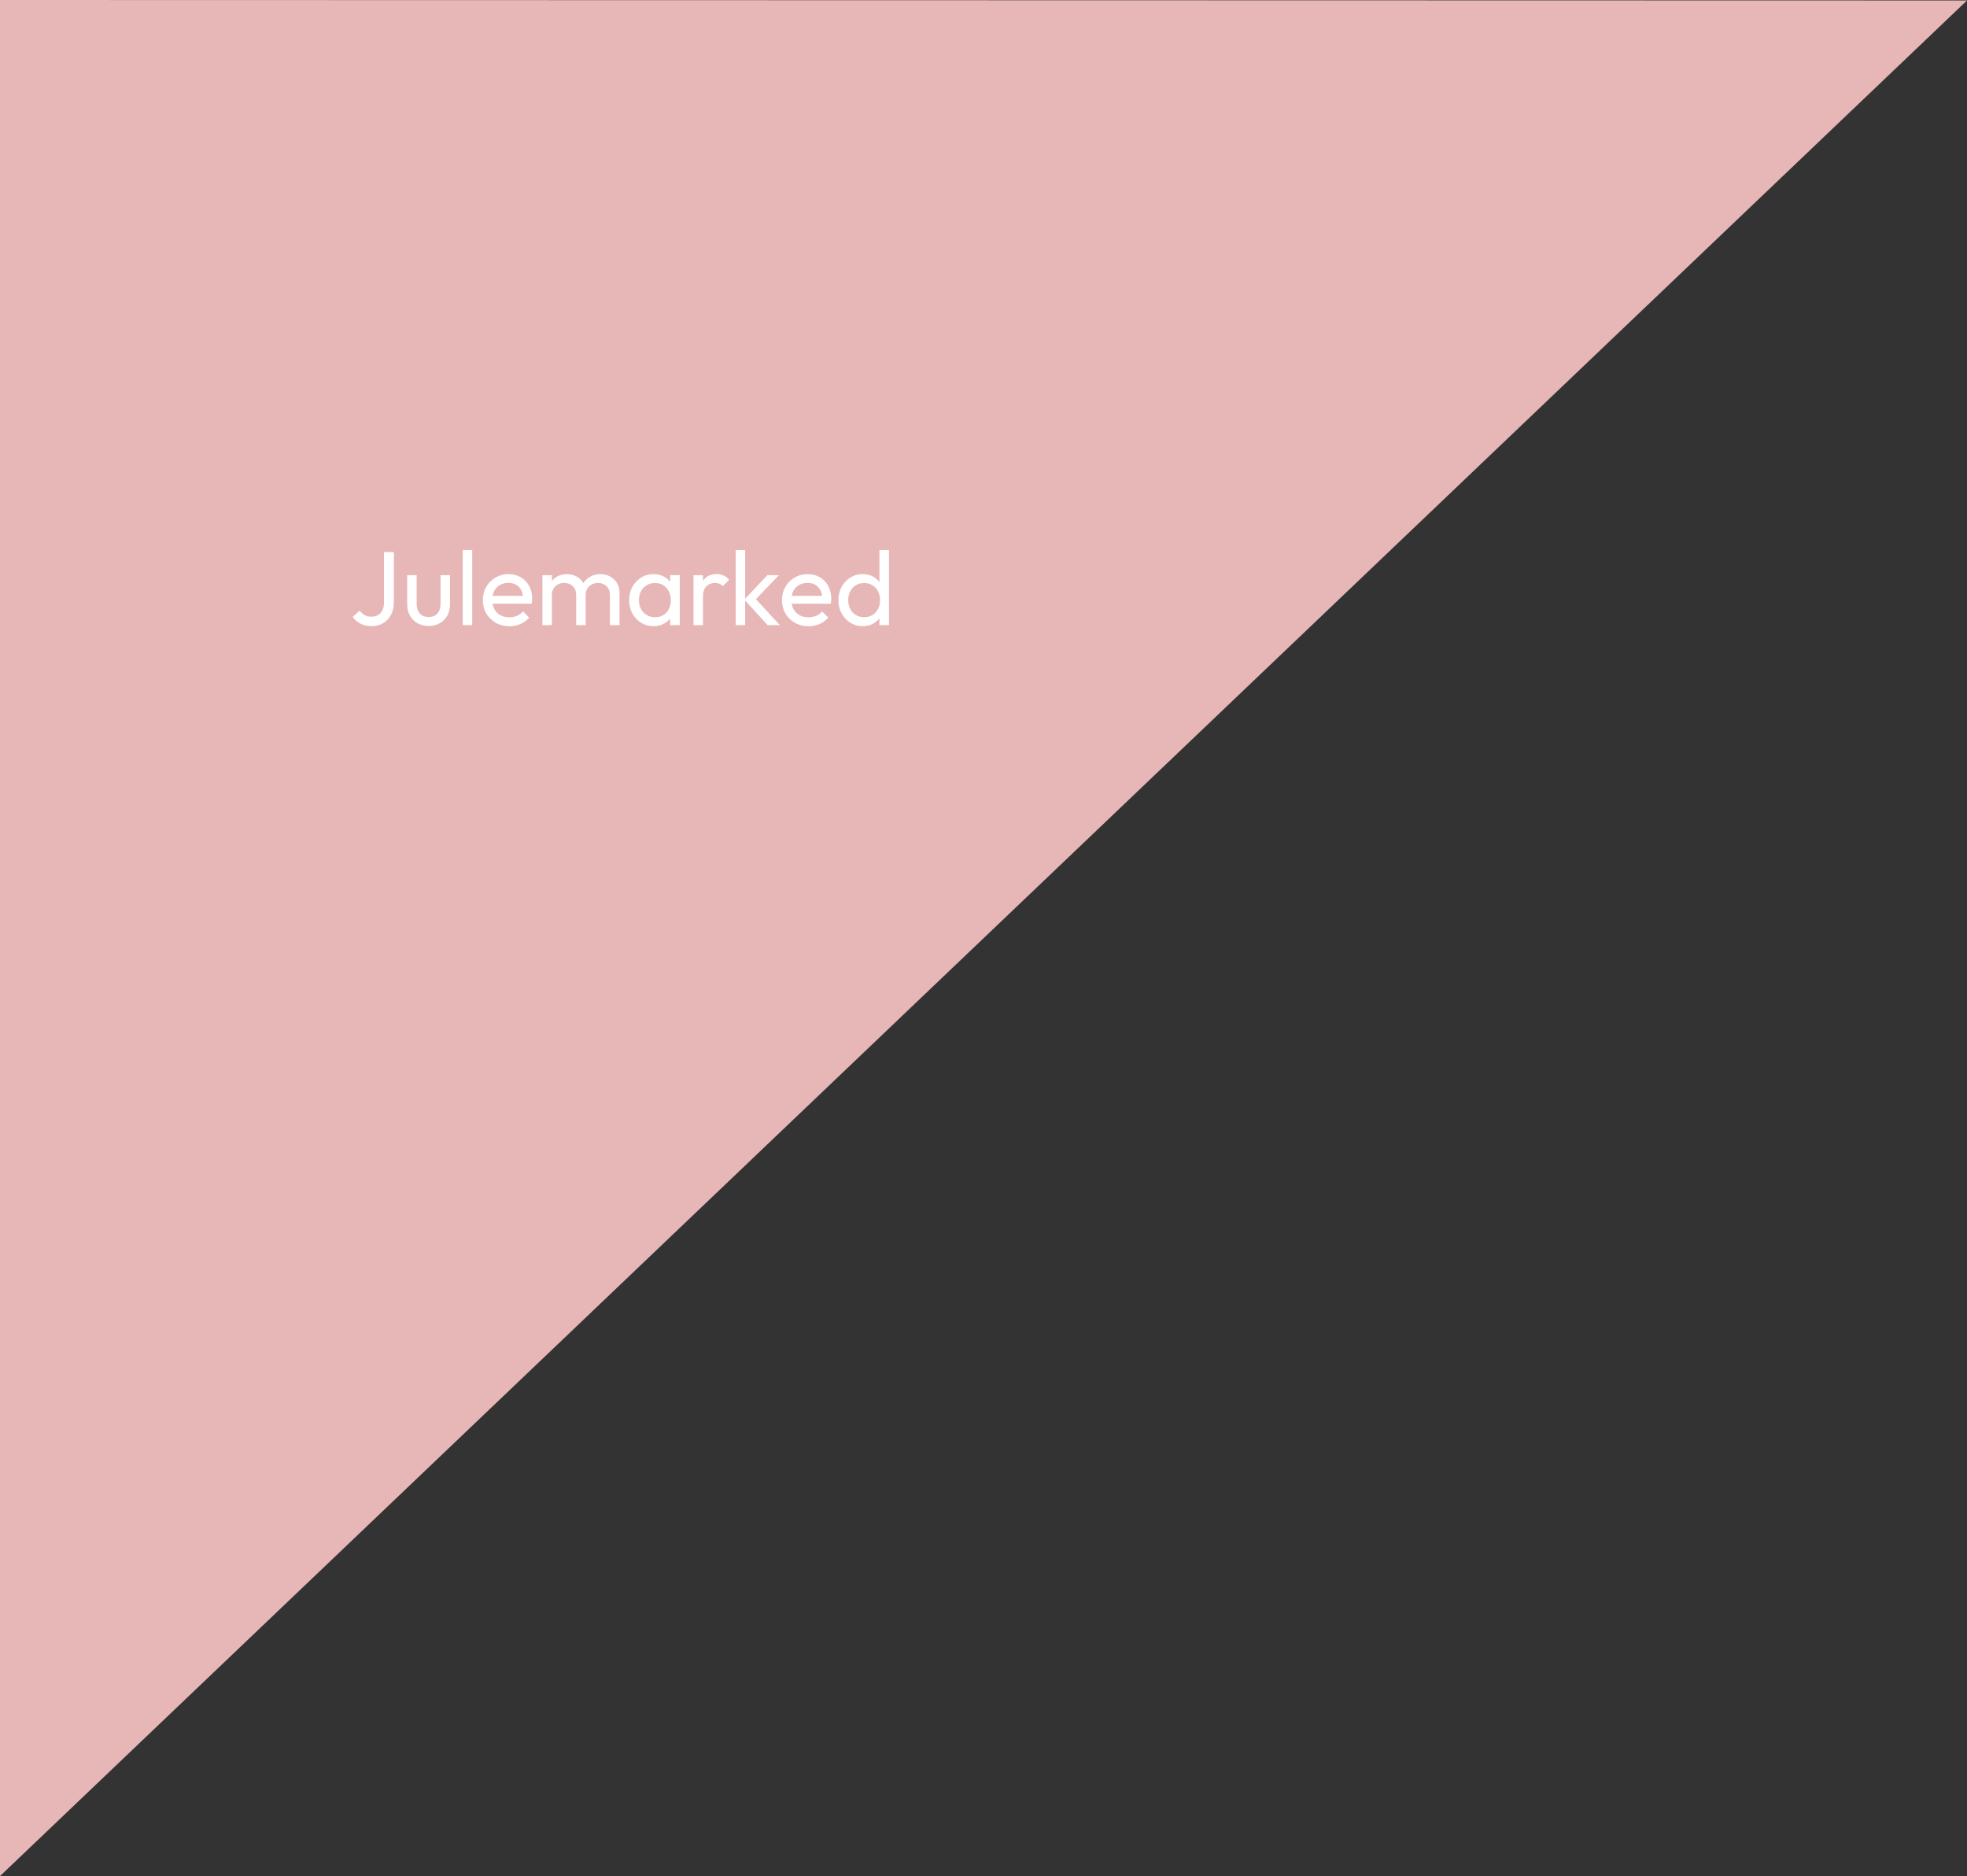 <?xml version="1.0" encoding="UTF-8"?>
<svg id="Layer_2" data-name="Layer 2" xmlns="http://www.w3.org/2000/svg" viewBox="0 0 709.02 676.15">
  <rect x="0" y="0" width="709.02" height="676.15" fill="#333333" stroke="none"/>
  <defs>
    <style>
      .cls-1 {
        fill: #e7b7b8;
      }

      .cls-1, .cls-2 {
        stroke-width: 0px;
      }

      .cls-2 {
        fill: #fff;
      }
    </style>
  </defs>
  <g id="Layer_1-2" data-name="Layer 1">
    <g>
      <polygon class="cls-1" points="0 0 0 676.15 709.02 .17 0 0"/>
      <g>
        <path class="cls-2" d="M133.97,225.67c-1.52,0-2.85-.3-4-.89-1.15-.59-2.1-1.4-2.86-2.41l2.54-2.31c.48.71,1.08,1.25,1.8,1.63.72.38,1.52.57,2.41.57s1.67-.19,2.35-.57c.68-.38,1.22-.94,1.61-1.69.39-.75.59-1.66.59-2.75v-18.27h3.56v18.08c0,1.74-.35,3.26-1.04,4.55-.7,1.29-1.64,2.29-2.84,2.99-1.2.71-2.57,1.06-4.11,1.06Z"/>
        <path class="cls-2" d="M154.52,225.6c-1.49,0-2.82-.32-4-.97-1.17-.64-2.09-1.56-2.75-2.75-.66-1.19-.99-2.56-.99-4.13v-10.46h3.41v10.31c0,.99.17,1.84.51,2.56.34.72.84,1.27,1.5,1.65.66.38,1.43.57,2.31.57,1.34,0,2.39-.42,3.15-1.27.76-.85,1.14-2.01,1.14-3.51v-10.31h3.41v10.46c0,1.57-.33,2.94-.99,4.13-.66,1.19-1.57,2.1-2.73,2.75-1.16.64-2.49.97-3.98.97Z"/>
        <path class="cls-2" d="M166.8,225.3v-27.06h3.41v27.06h-3.41Z"/>
        <path class="cls-2" d="M183.55,225.67c-1.82,0-3.44-.41-4.87-1.23-1.43-.82-2.56-1.94-3.39-3.35-.83-1.41-1.25-3.02-1.25-4.81s.41-3.36,1.23-4.78c.82-1.42,1.93-2.53,3.34-3.35,1.4-.82,2.98-1.23,4.72-1.23,1.64,0,3.11.38,4.4,1.14,1.29.76,2.29,1.81,3.01,3.15.72,1.34,1.08,2.87,1.08,4.59,0,.25-.01.52-.04.81-.03.29-.08.61-.15.97h-15.2v-2.84h13.38l-1.25,1.1c0-1.21-.21-2.24-.64-3.09-.43-.85-1.04-1.5-1.82-1.97-.78-.47-1.73-.7-2.84-.7s-2.19.25-3.07.76c-.88.51-1.57,1.21-2.05,2.12-.48.91-.72,1.98-.72,3.22s.25,2.37.76,3.32c.51.95,1.23,1.68,2.16,2.2.93.52,2.01.78,3.22.78,1.01,0,1.94-.18,2.79-.53.85-.35,1.57-.88,2.18-1.59l2.2,2.24c-.88,1.01-1.95,1.78-3.18,2.31-1.24.53-2.56.8-3.98.8Z"/>
        <path class="cls-2" d="M195.52,225.3v-18h3.41v18h-3.41ZM207.69,225.3v-10.88c0-1.34-.41-2.39-1.23-3.16-.82-.77-1.85-1.16-3.09-1.16-.83,0-1.58.18-2.24.53-.66.35-1.19.85-1.59,1.48-.4.63-.61,1.4-.61,2.31l-1.4-.72c0-1.36.3-2.55.89-3.56.59-1.01,1.41-1.8,2.44-2.37,1.04-.57,2.2-.85,3.49-.85s2.41.28,3.43.83c1.02.56,1.83,1.34,2.43,2.35.59,1.01.89,2.21.89,3.6v11.6h-3.41ZM219.85,225.3v-10.88c0-1.34-.41-2.39-1.23-3.16-.82-.77-1.84-1.16-3.05-1.16-.83,0-1.59.18-2.25.53-.67.35-1.21.85-1.61,1.48-.4.63-.61,1.4-.61,2.31l-1.93-.72c.08-1.39.45-2.58,1.12-3.58.67-1,1.53-1.78,2.6-2.35,1.06-.57,2.22-.85,3.49-.85s2.49.28,3.52.83c1.04.56,1.86,1.34,2.48,2.35.62,1.01.93,2.22.93,3.64v11.56h-3.45Z"/>
        <path class="cls-2" d="M235.58,225.67c-1.67,0-3.16-.41-4.49-1.23-1.33-.82-2.38-1.94-3.15-3.35-.77-1.41-1.16-3.01-1.16-4.78s.39-3.36,1.16-4.78c.77-1.41,1.82-2.54,3.15-3.37s2.82-1.25,4.49-1.25c1.36,0,2.58.28,3.66.85,1.07.57,1.94,1.35,2.6,2.35.66,1,1.02,2.15,1.1,3.47v5.42c-.08,1.29-.44,2.44-1.08,3.45-.64,1.01-1.51,1.8-2.6,2.37-1.09.57-2.31.85-3.68.85ZM236.15,222.45c1.69,0,3.06-.57,4.09-1.72,1.04-1.15,1.55-2.62,1.55-4.42,0-1.21-.24-2.29-.72-3.22-.48-.93-1.14-1.66-1.99-2.18-.85-.52-1.84-.78-2.98-.78s-2.14.27-3.01.8c-.87.53-1.55,1.26-2.05,2.18-.49.92-.74,1.98-.74,3.17s.25,2.28.74,3.2c.49.92,1.18,1.65,2.07,2.18.88.53,1.9.8,3.03.8ZM241.57,225.3v-4.85l.64-4.4-.64-4.36v-4.4h3.45v18h-3.45Z"/>
        <path class="cls-2" d="M249.98,225.3v-18h3.41v18h-3.41ZM253.4,215.06l-1.29-.61c0-2.3.53-4.13,1.59-5.5,1.06-1.36,2.59-2.05,4.59-2.05.91,0,1.73.16,2.46.47.73.32,1.41.84,2.05,1.57l-2.24,2.31c-.38-.4-.8-.69-1.25-.87-.45-.18-.99-.27-1.59-.27-1.26,0-2.3.4-3.11,1.21-.81.81-1.21,2.05-1.21,3.71Z"/>
        <path class="cls-2" d="M265.18,225.3v-27.06h3.41v27.06h-3.41ZM276.7,225.3l-8.41-9.21,8.3-8.79h4.17l-9.29,9.7.15-1.97,9.48,10.27h-4.4Z"/>
        <path class="cls-2" d="M291.37,225.67c-1.82,0-3.44-.41-4.87-1.23-1.43-.82-2.56-1.94-3.39-3.35-.83-1.41-1.25-3.02-1.25-4.81s.41-3.36,1.23-4.78c.82-1.42,1.93-2.53,3.34-3.35,1.4-.82,2.98-1.23,4.72-1.23,1.64,0,3.11.38,4.4,1.14,1.29.76,2.29,1.81,3.01,3.15.72,1.34,1.08,2.87,1.08,4.59,0,.25-.01.52-.04.81-.03.29-.08.61-.15.97h-15.2v-2.84h13.38l-1.25,1.1c0-1.21-.21-2.24-.64-3.09-.43-.85-1.04-1.5-1.82-1.97-.78-.47-1.73-.7-2.84-.7s-2.19.25-3.07.76c-.88.51-1.57,1.21-2.05,2.12-.48.91-.72,1.98-.72,3.22s.25,2.37.76,3.32c.51.95,1.23,1.68,2.16,2.2.93.52,2.01.78,3.22.78,1.01,0,1.94-.18,2.79-.53.85-.35,1.57-.88,2.18-1.59l2.2,2.24c-.88,1.01-1.95,1.78-3.18,2.31-1.24.53-2.56.8-3.98.8Z"/>
        <path class="cls-2" d="M310.93,225.67c-1.64,0-3.12-.41-4.43-1.23-1.31-.82-2.36-1.94-3.13-3.35-.77-1.41-1.16-3.01-1.16-4.78s.39-3.36,1.16-4.78c.77-1.41,1.81-2.54,3.13-3.37,1.31-.83,2.79-1.25,4.43-1.25,1.36,0,2.59.28,3.68.85,1.09.57,1.96,1.35,2.63,2.35s1.04,2.15,1.12,3.47v5.42c-.08,1.29-.44,2.44-1.1,3.45-.66,1.01-1.53,1.8-2.62,2.37-1.09.57-2.32.85-3.71.85ZM311.5,222.45c1.14,0,2.13-.27,2.99-.8.86-.53,1.53-1.26,2.01-2.18.48-.92.72-1.98.72-3.16s-.24-2.28-.72-3.2c-.48-.92-1.15-1.65-2.01-2.18-.86-.53-1.86-.8-2.99-.8s-2.14.26-2.99.78c-.86.52-1.53,1.24-2.03,2.16-.49.92-.74,1.99-.74,3.2s.25,2.29.74,3.22c.49.94,1.18,1.66,2.05,2.18.87.52,1.86.78,2.98.78ZM320.44,225.3h-3.45v-4.85l.64-4.4-.64-4.36v-13.45h3.45v27.06Z"/>
      </g>
    </g>
  </g>
</svg>